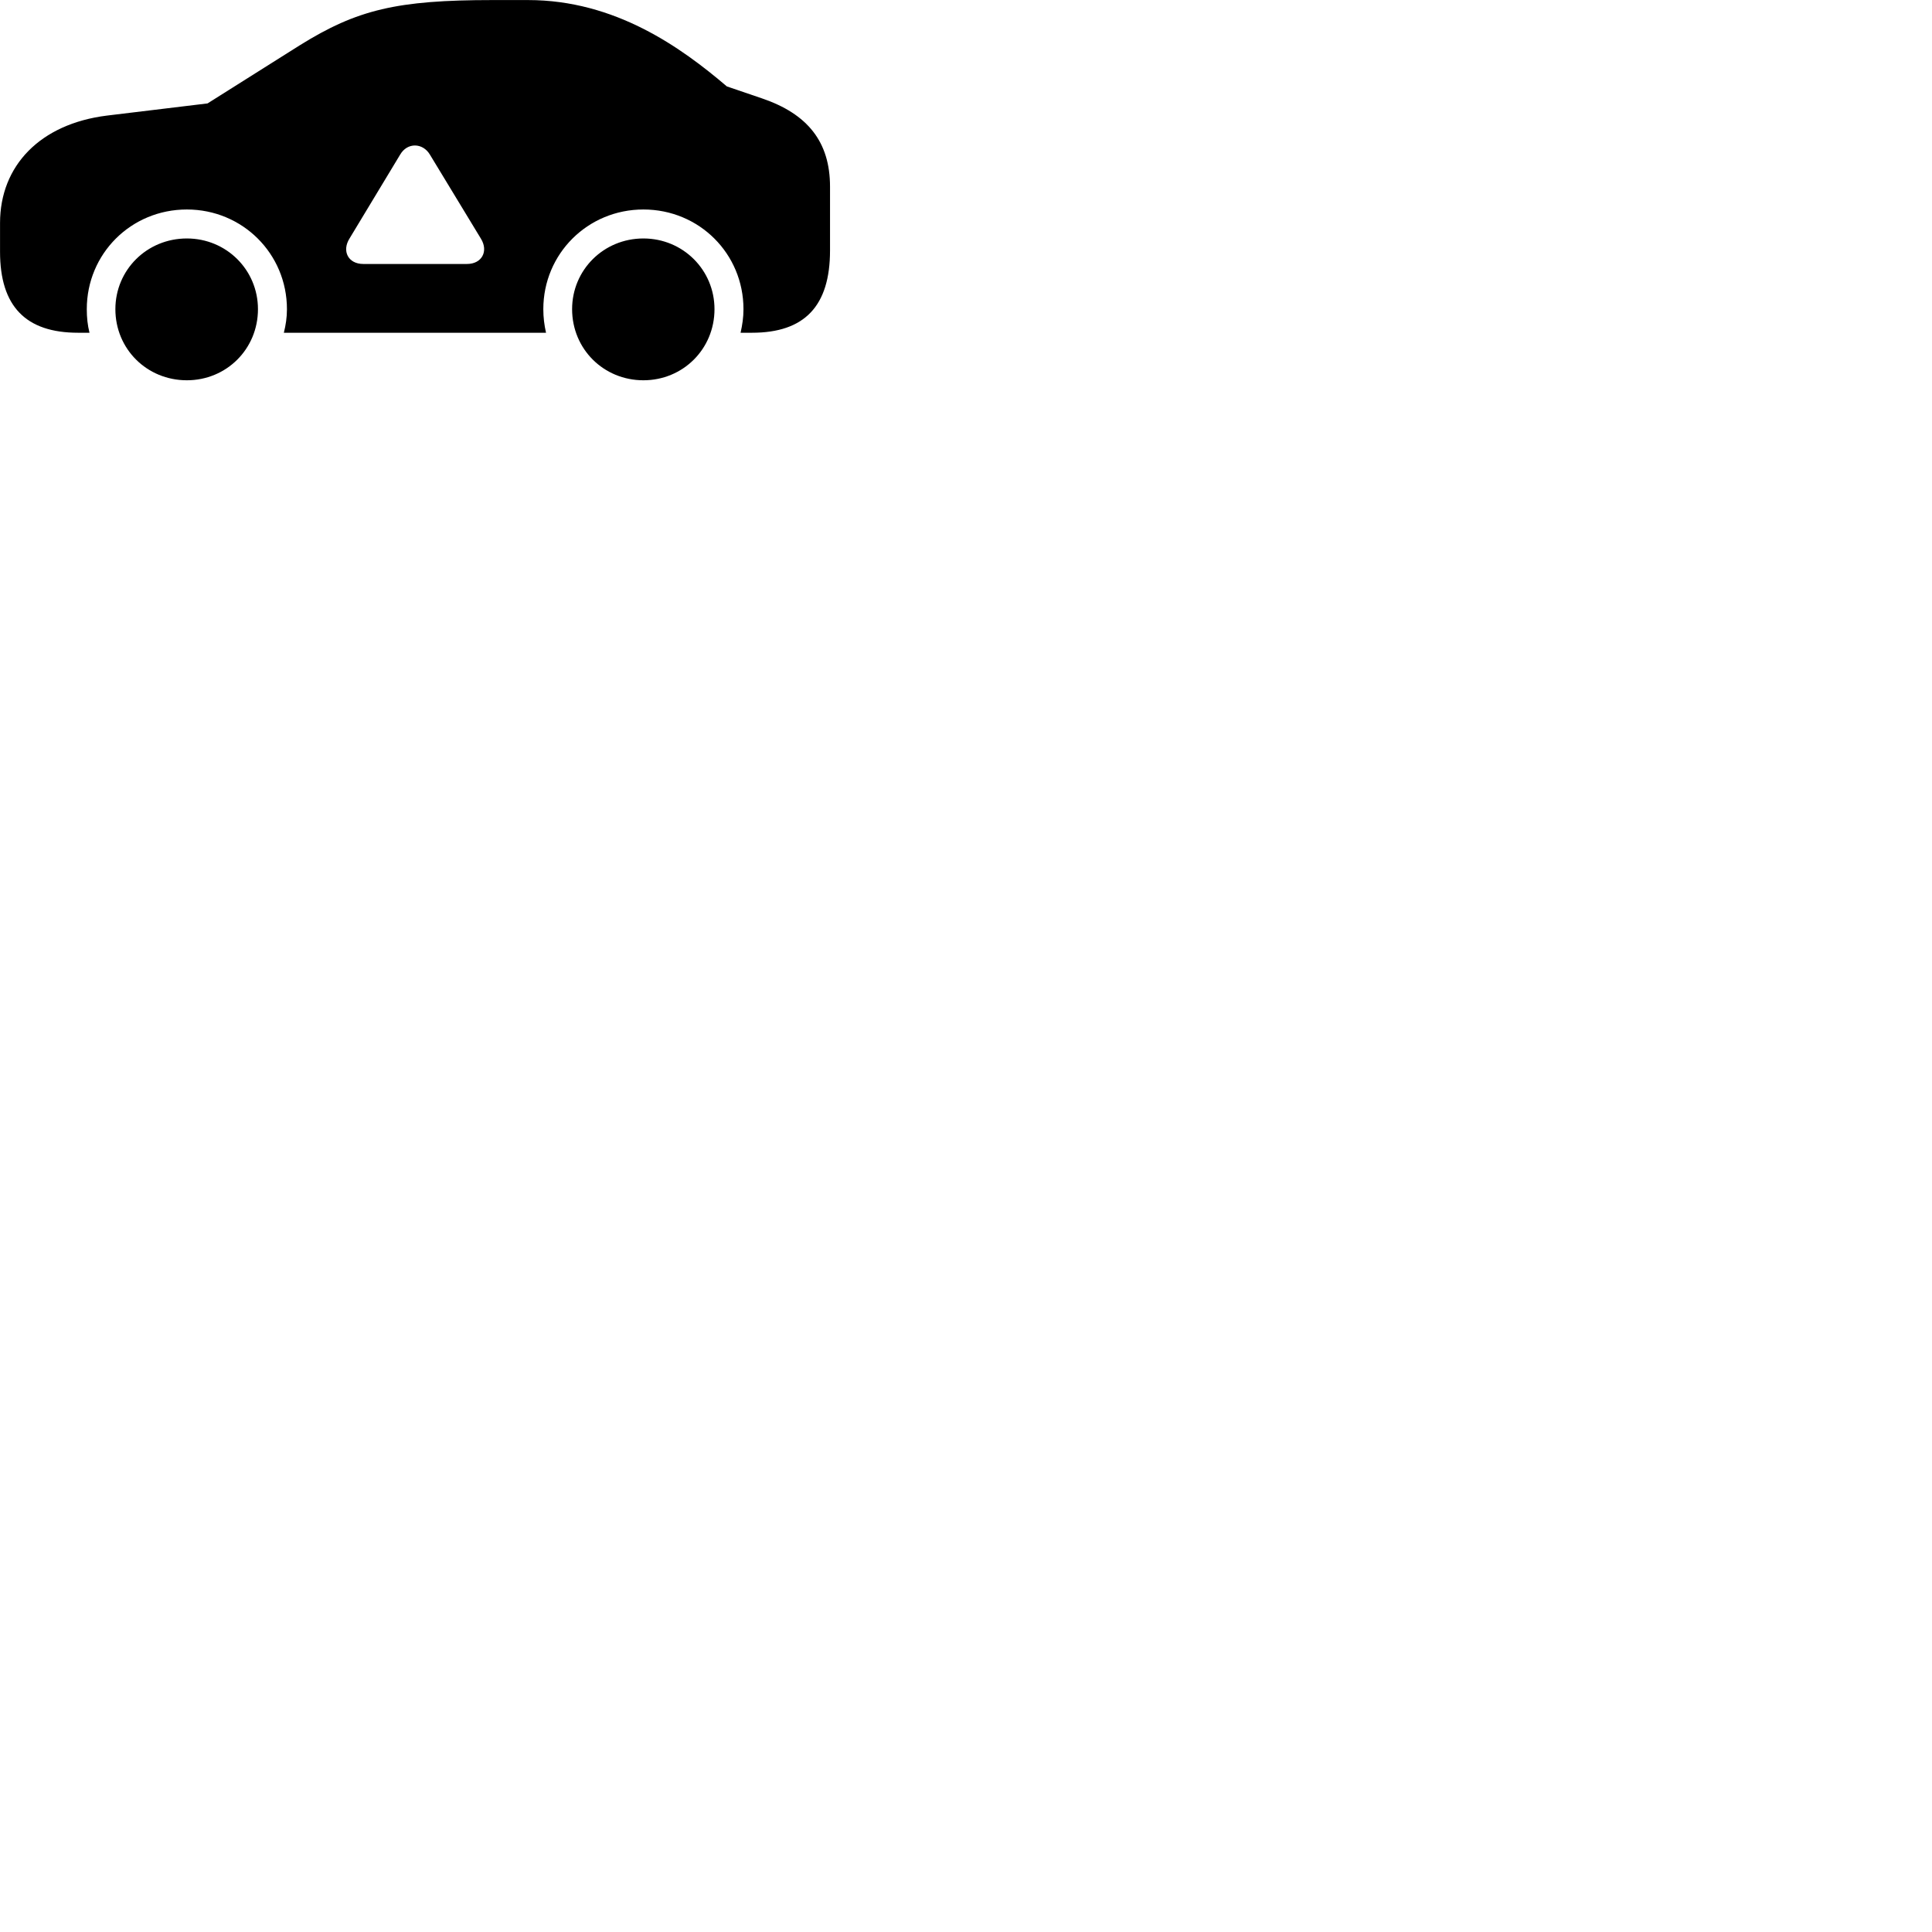 
        <svg xmlns="http://www.w3.org/2000/svg" viewBox="0 0 100 100">
            <path d="M4.042 17.223H4.632C4.532 16.823 4.492 16.433 4.492 16.003C4.492 13.133 6.782 10.843 9.672 10.843C12.552 10.843 14.852 13.133 14.852 16.003C14.852 16.433 14.792 16.823 14.692 17.223H28.262C28.172 16.823 28.122 16.433 28.122 16.003C28.122 13.133 30.422 10.843 33.302 10.843C36.192 10.843 38.482 13.133 38.482 16.003C38.482 16.433 38.422 16.823 38.332 17.223H38.922C41.652 17.223 42.962 15.833 42.962 12.963V9.663C42.962 7.333 41.792 5.893 39.442 5.093L37.622 4.473C35.252 2.453 31.842 0.003 27.332 0.003H25.492C20.552 0.003 18.482 0.493 15.502 2.353L10.742 5.353L5.532 5.983C2.082 6.413 0.002 8.573 0.002 11.543V13.033C0.002 15.853 1.332 17.223 4.042 17.223ZM18.802 13.663C18.022 13.663 17.682 12.993 18.092 12.343L20.712 8.003C21.082 7.363 21.882 7.383 22.252 8.003L24.892 12.353C25.292 13.003 24.942 13.663 24.172 13.663ZM9.672 19.683C11.722 19.683 13.352 18.063 13.352 16.003C13.352 13.973 11.722 12.343 9.672 12.343C7.602 12.343 5.972 13.973 5.972 16.003C5.972 18.063 7.602 19.683 9.672 19.683ZM33.302 19.683C35.352 19.683 36.982 18.063 36.982 16.003C36.982 13.973 35.352 12.343 33.302 12.343C31.242 12.343 29.612 13.973 29.612 16.003C29.612 18.063 31.242 19.683 33.302 19.683Z" />
        </svg>
    